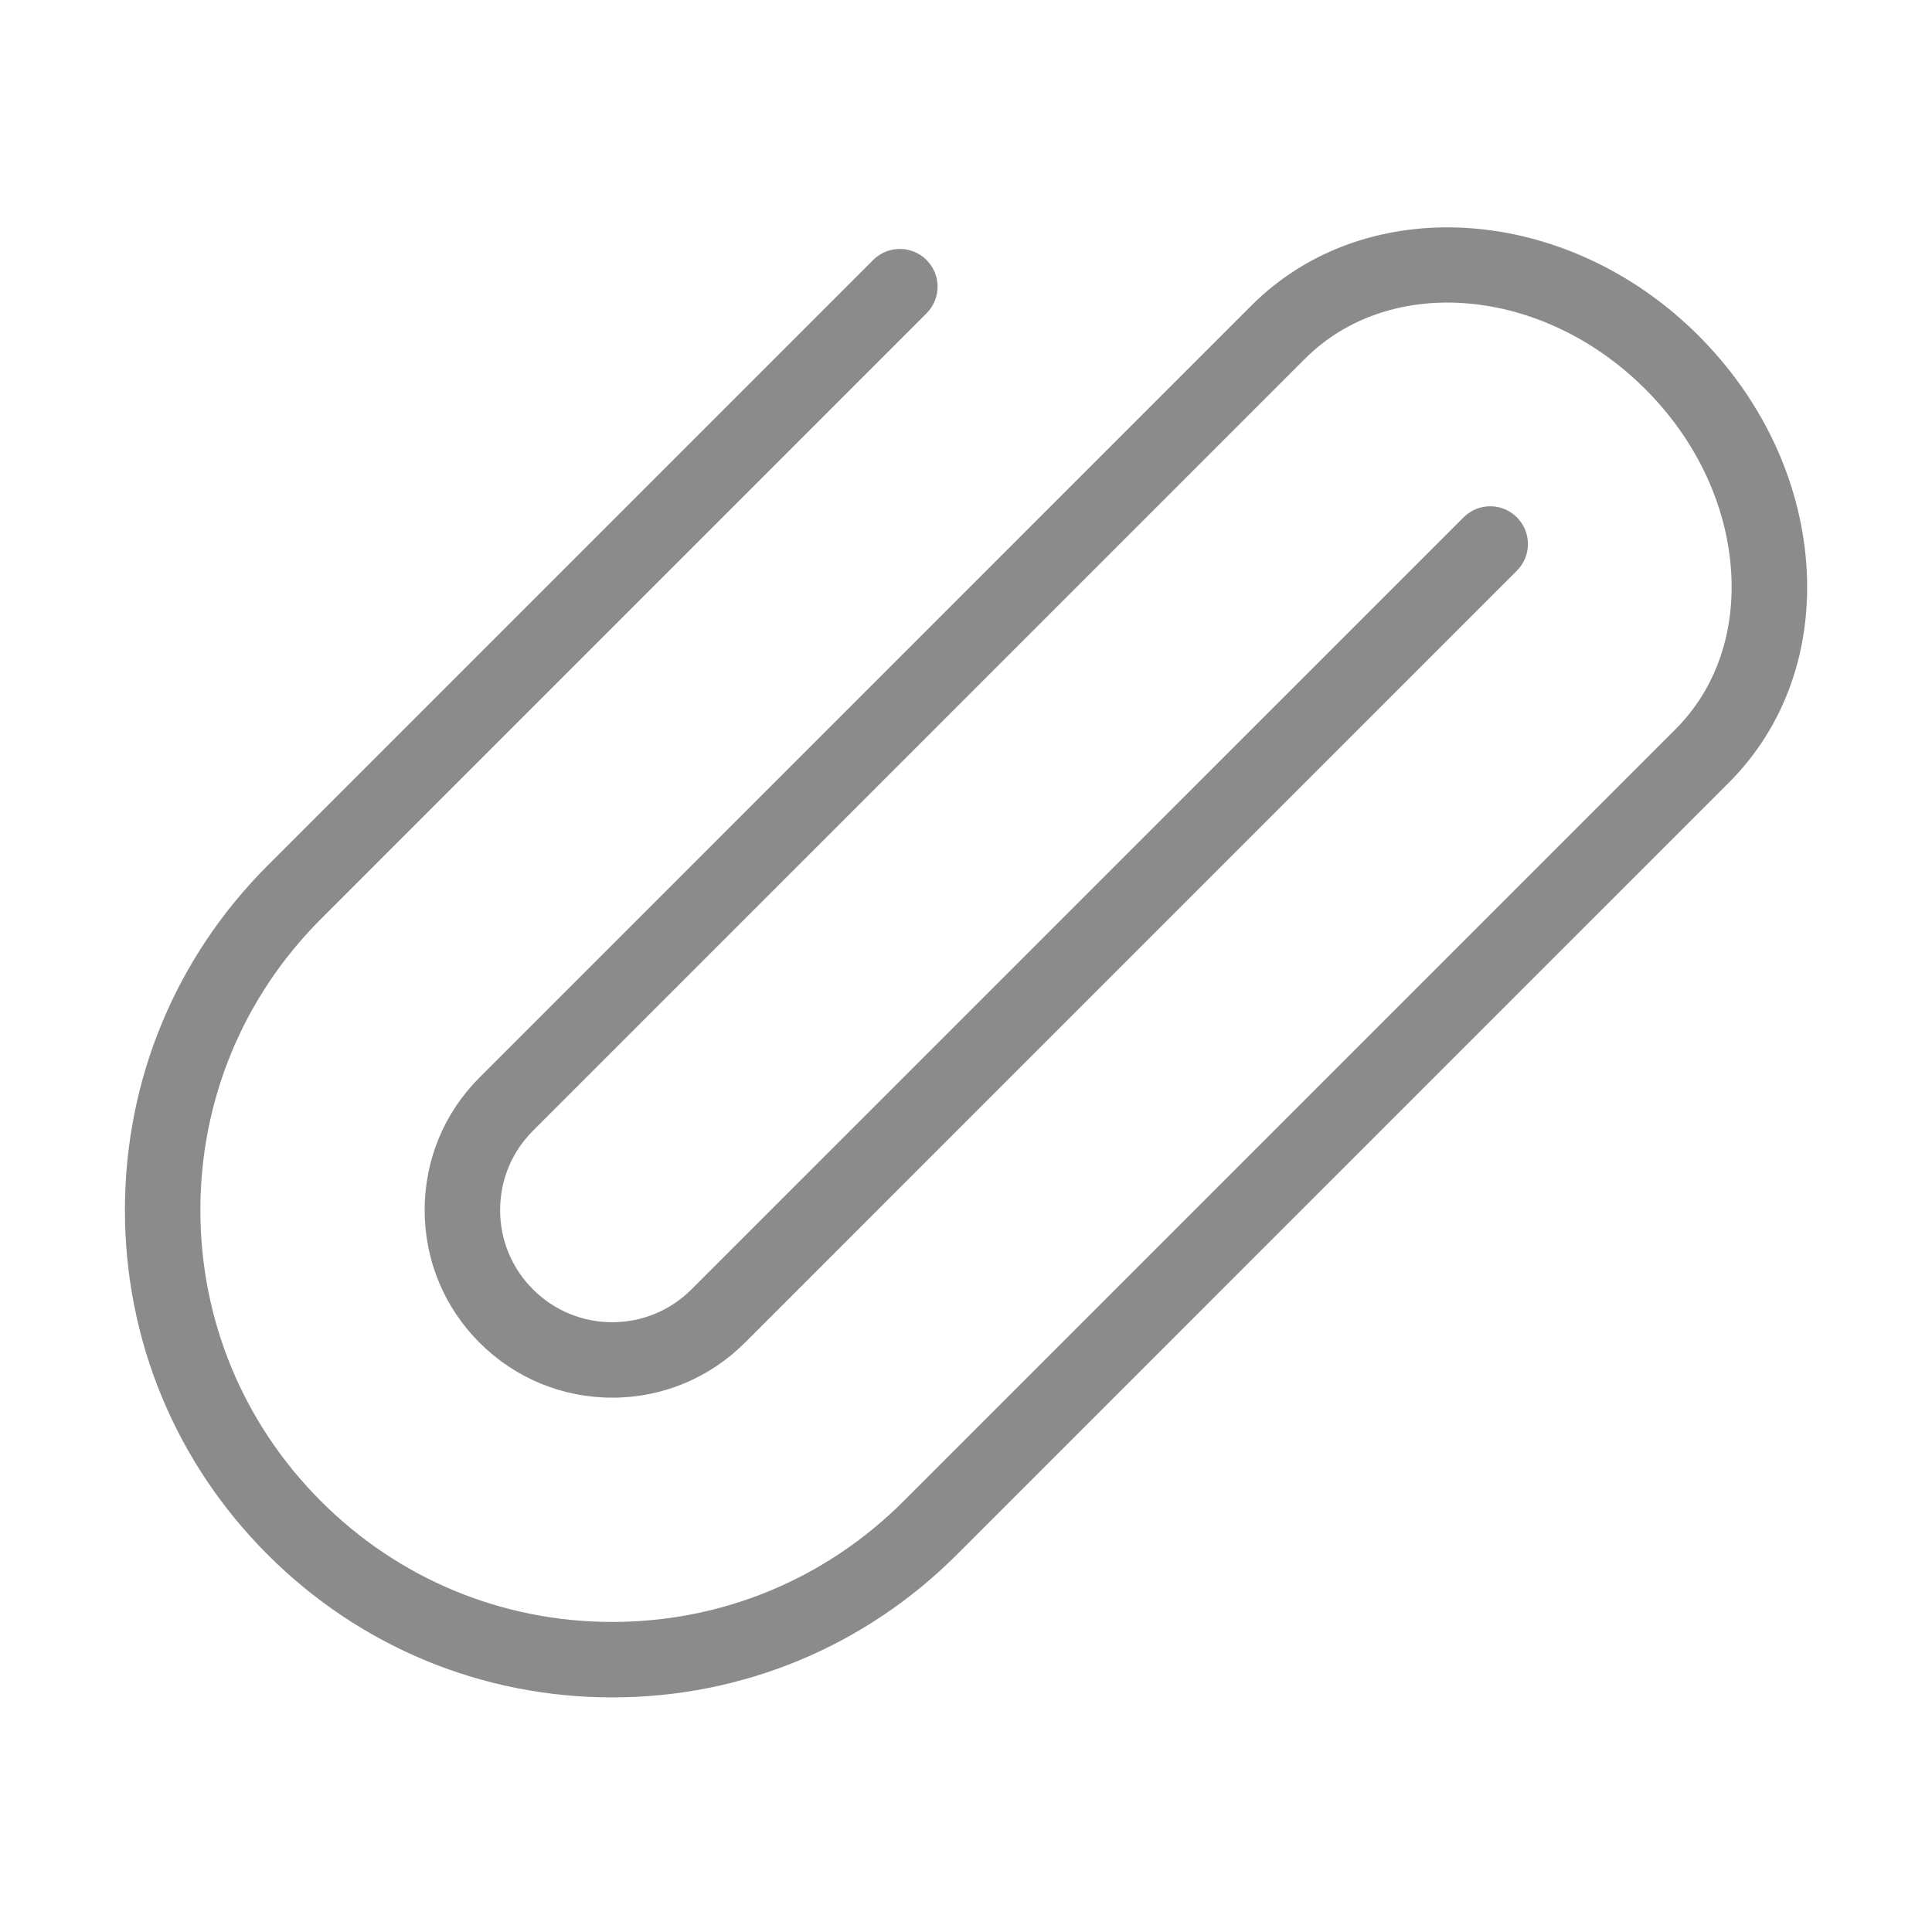 <svg width="35" height="35" viewBox="0 0 35 35" fill="none" xmlns="http://www.w3.org/2000/svg">
<path d="M32.721 10.191C32.604 8.681 31.912 7.222 30.771 6.081C28.388 3.697 24.755 3.451 22.674 5.532L8.688 19.519C8.046 20.16 7.693 21.014 7.693 21.922C7.693 22.829 8.046 23.683 8.688 24.325C9.33 24.966 10.184 25.32 11.091 25.32C11.999 25.32 12.852 24.966 13.494 24.325L27.48 10.338C27.747 10.072 27.747 9.639 27.48 9.372C27.213 9.105 26.781 9.105 26.514 9.372L12.527 23.358C12.144 23.741 11.634 23.953 11.091 23.953C10.549 23.953 10.039 23.741 9.655 23.358C9.271 22.974 9.06 22.464 9.06 21.922C9.06 21.379 9.271 20.869 9.655 20.485L23.641 6.499C25.189 4.951 27.954 5.197 29.805 7.048C30.715 7.958 31.266 9.111 31.357 10.295C31.445 11.44 31.089 12.475 30.353 13.211L25.417 18.147L16.367 27.197C14.958 28.606 13.084 29.383 11.091 29.383C9.098 29.383 7.225 28.606 5.816 27.197C4.406 25.788 3.63 23.915 3.63 21.922C3.63 19.929 4.406 18.055 5.816 16.646L16.785 5.676C17.052 5.409 17.052 4.977 16.785 4.71C16.518 4.443 16.085 4.443 15.818 4.71L4.849 15.679C3.181 17.347 2.263 19.564 2.263 21.922C2.263 24.28 3.181 26.497 4.849 28.164C6.516 29.831 8.733 30.75 11.091 30.75C13.449 30.75 15.666 29.831 17.334 28.164L26.384 19.114L31.32 14.178C32.342 13.155 32.84 11.739 32.721 10.191Z" fill="#3E3E3F" fill-opacity="0.6"/>
</svg>
